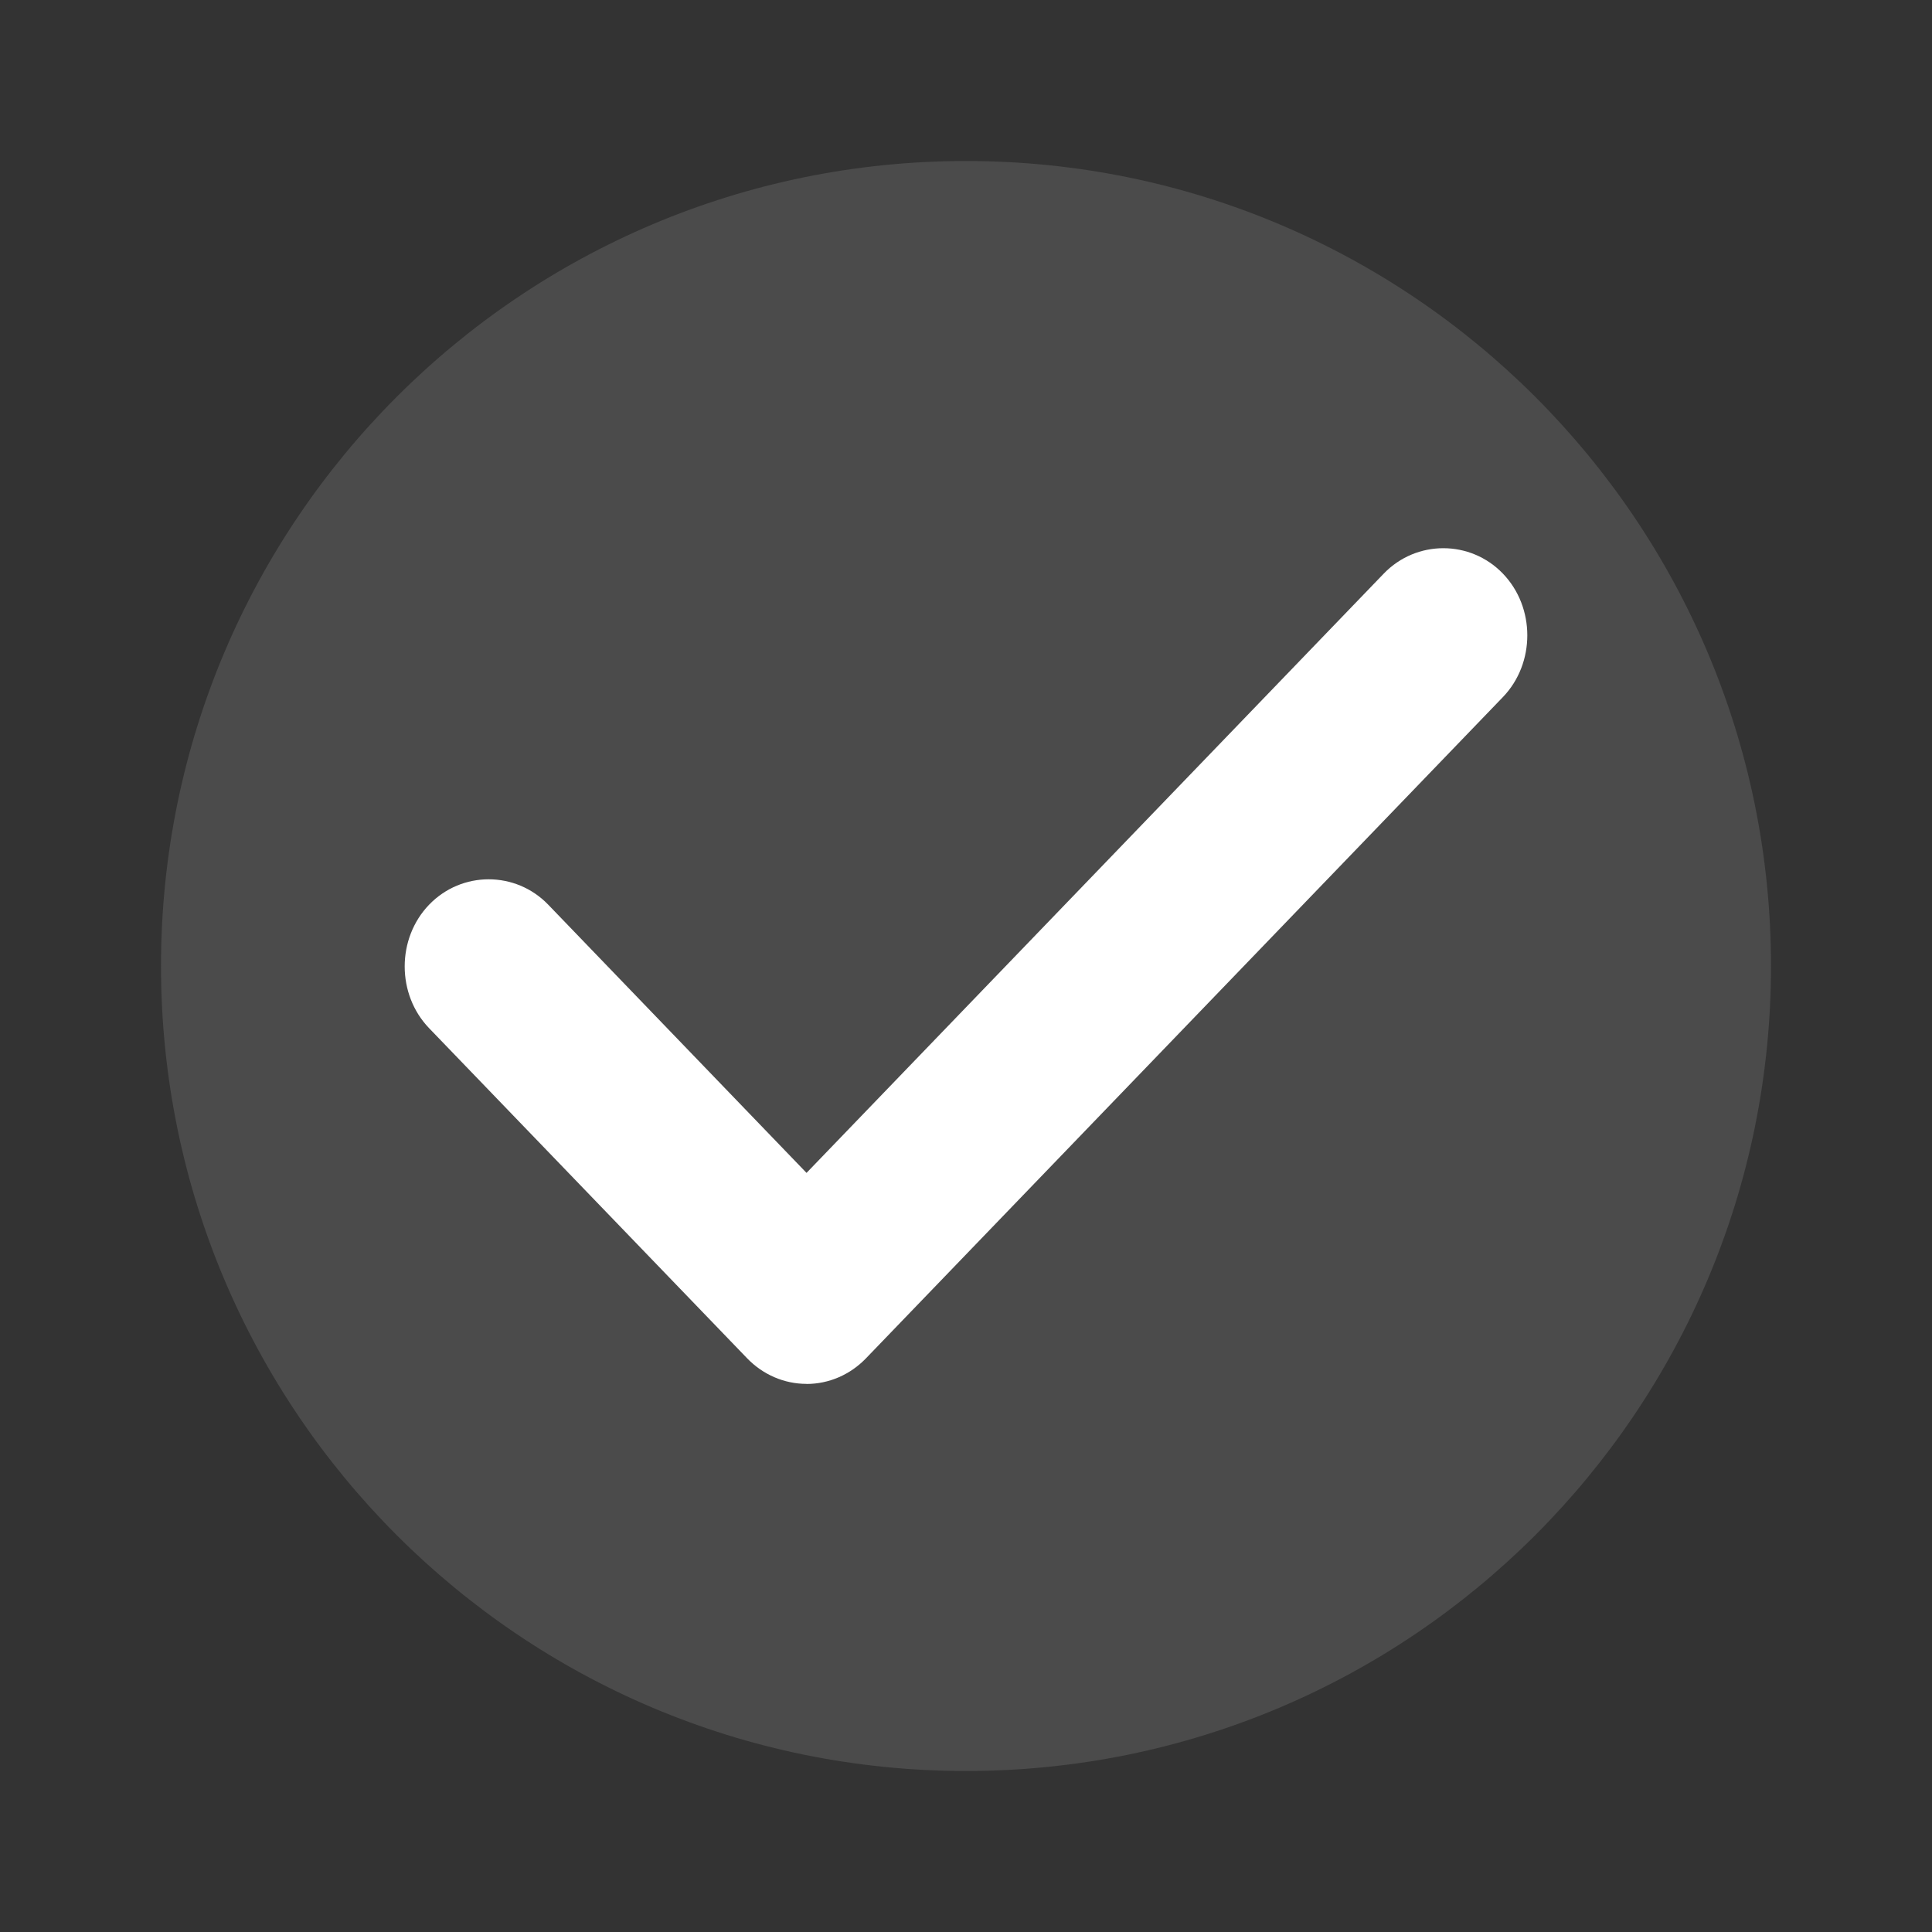 <?xml version="1.0" encoding="UTF-8" standalone="no"?>
<!-- Uploaded to: SVG Repo, www.svgrepo.com, Transformed by: SVG Repo Mixer Tools -->

<svg
   width="800px"
   height="800px"
   viewBox="0 0 24 24"
   fill="none"
   version="1.1"
   id="svg2"
   sodipodi:docname="tick-circle-svgrepo-com.svg"
   inkscape:version="1.3 (0e150ed6c4, 2023-07-21)"
   xmlns:inkscape="http://www.inkscape.org/namespaces/inkscape"
   xmlns:sodipodi="http://sodipodi.sourceforge.net/DTD/sodipodi-0.dtd"
   xmlns="http://www.w3.org/2000/svg"
   xmlns:svg="http://www.w3.org/2000/svg">
  <rect x="0" y="0" width="24" height="24" fill="#333333" stroke="none"/>
  <defs
     id="defs2" />
  <sodipodi:namedview
     id="namedview2"
     pagecolor="#ffffff"
     bordercolor="#999999"
     borderopacity="1"
     inkscape:showpageshadow="2"
     inkscape:pageopacity="0"
     inkscape:pagecheckerboard="0"
     inkscape:deskcolor="#d1d1d1"
     inkscape:zoom="1.10125"
     inkscape:cx="400"
     inkscape:cy="400"
     inkscape:window-width="1920"
     inkscape:window-height="1164"
     inkscape:window-x="-11"
     inkscape:window-y="-11"
     inkscape:window-maximized="1"
     inkscape:current-layer="SVGRepo_iconCarrier" />
  <g
     id="SVGRepo_bgCarrier"
     stroke-width="0" />
  <g
     id="SVGRepo_tracerCarrier"
     stroke-linecap="round"
     stroke-linejoin="round" />
  <g
     id="SVGRepo_iconCarrier">
    <path
       opacity="0.4"
       d="M12 22C17.523 22 22 17.523 22 12C22 6.477 17.523 2 12 2C6.477 2 2 6.477 2 12C2 17.523 6.477 22 12 22Z"
       fill="#707070"
       id="path1"
       style="fill:#6e6e6e;fill-opacity:1" />
    <path
       d="m 10.019,17.191 c -0.279,0 -0.544,-0.116 -0.739,-0.319 L 5.331,12.773 c -0.405,-0.42 -0.405,-1.115 0,-1.535 0.405,-0.42 1.074,-0.42 1.479,0 l 3.209,3.332 7.171,-7.445 c 0.405,-0.42 1.074,-0.42 1.479,0 0.405,0.42 0.405,1.115 0,1.535 l -7.911,8.213 c -0.195,0.203 -0.46,0.319 -0.739,0.319 z"
       fill="#707070"
       id="path2"
       style="fill:#ffffff;fill-opacity:1;stroke-width:1" />
  </g>
</svg>
